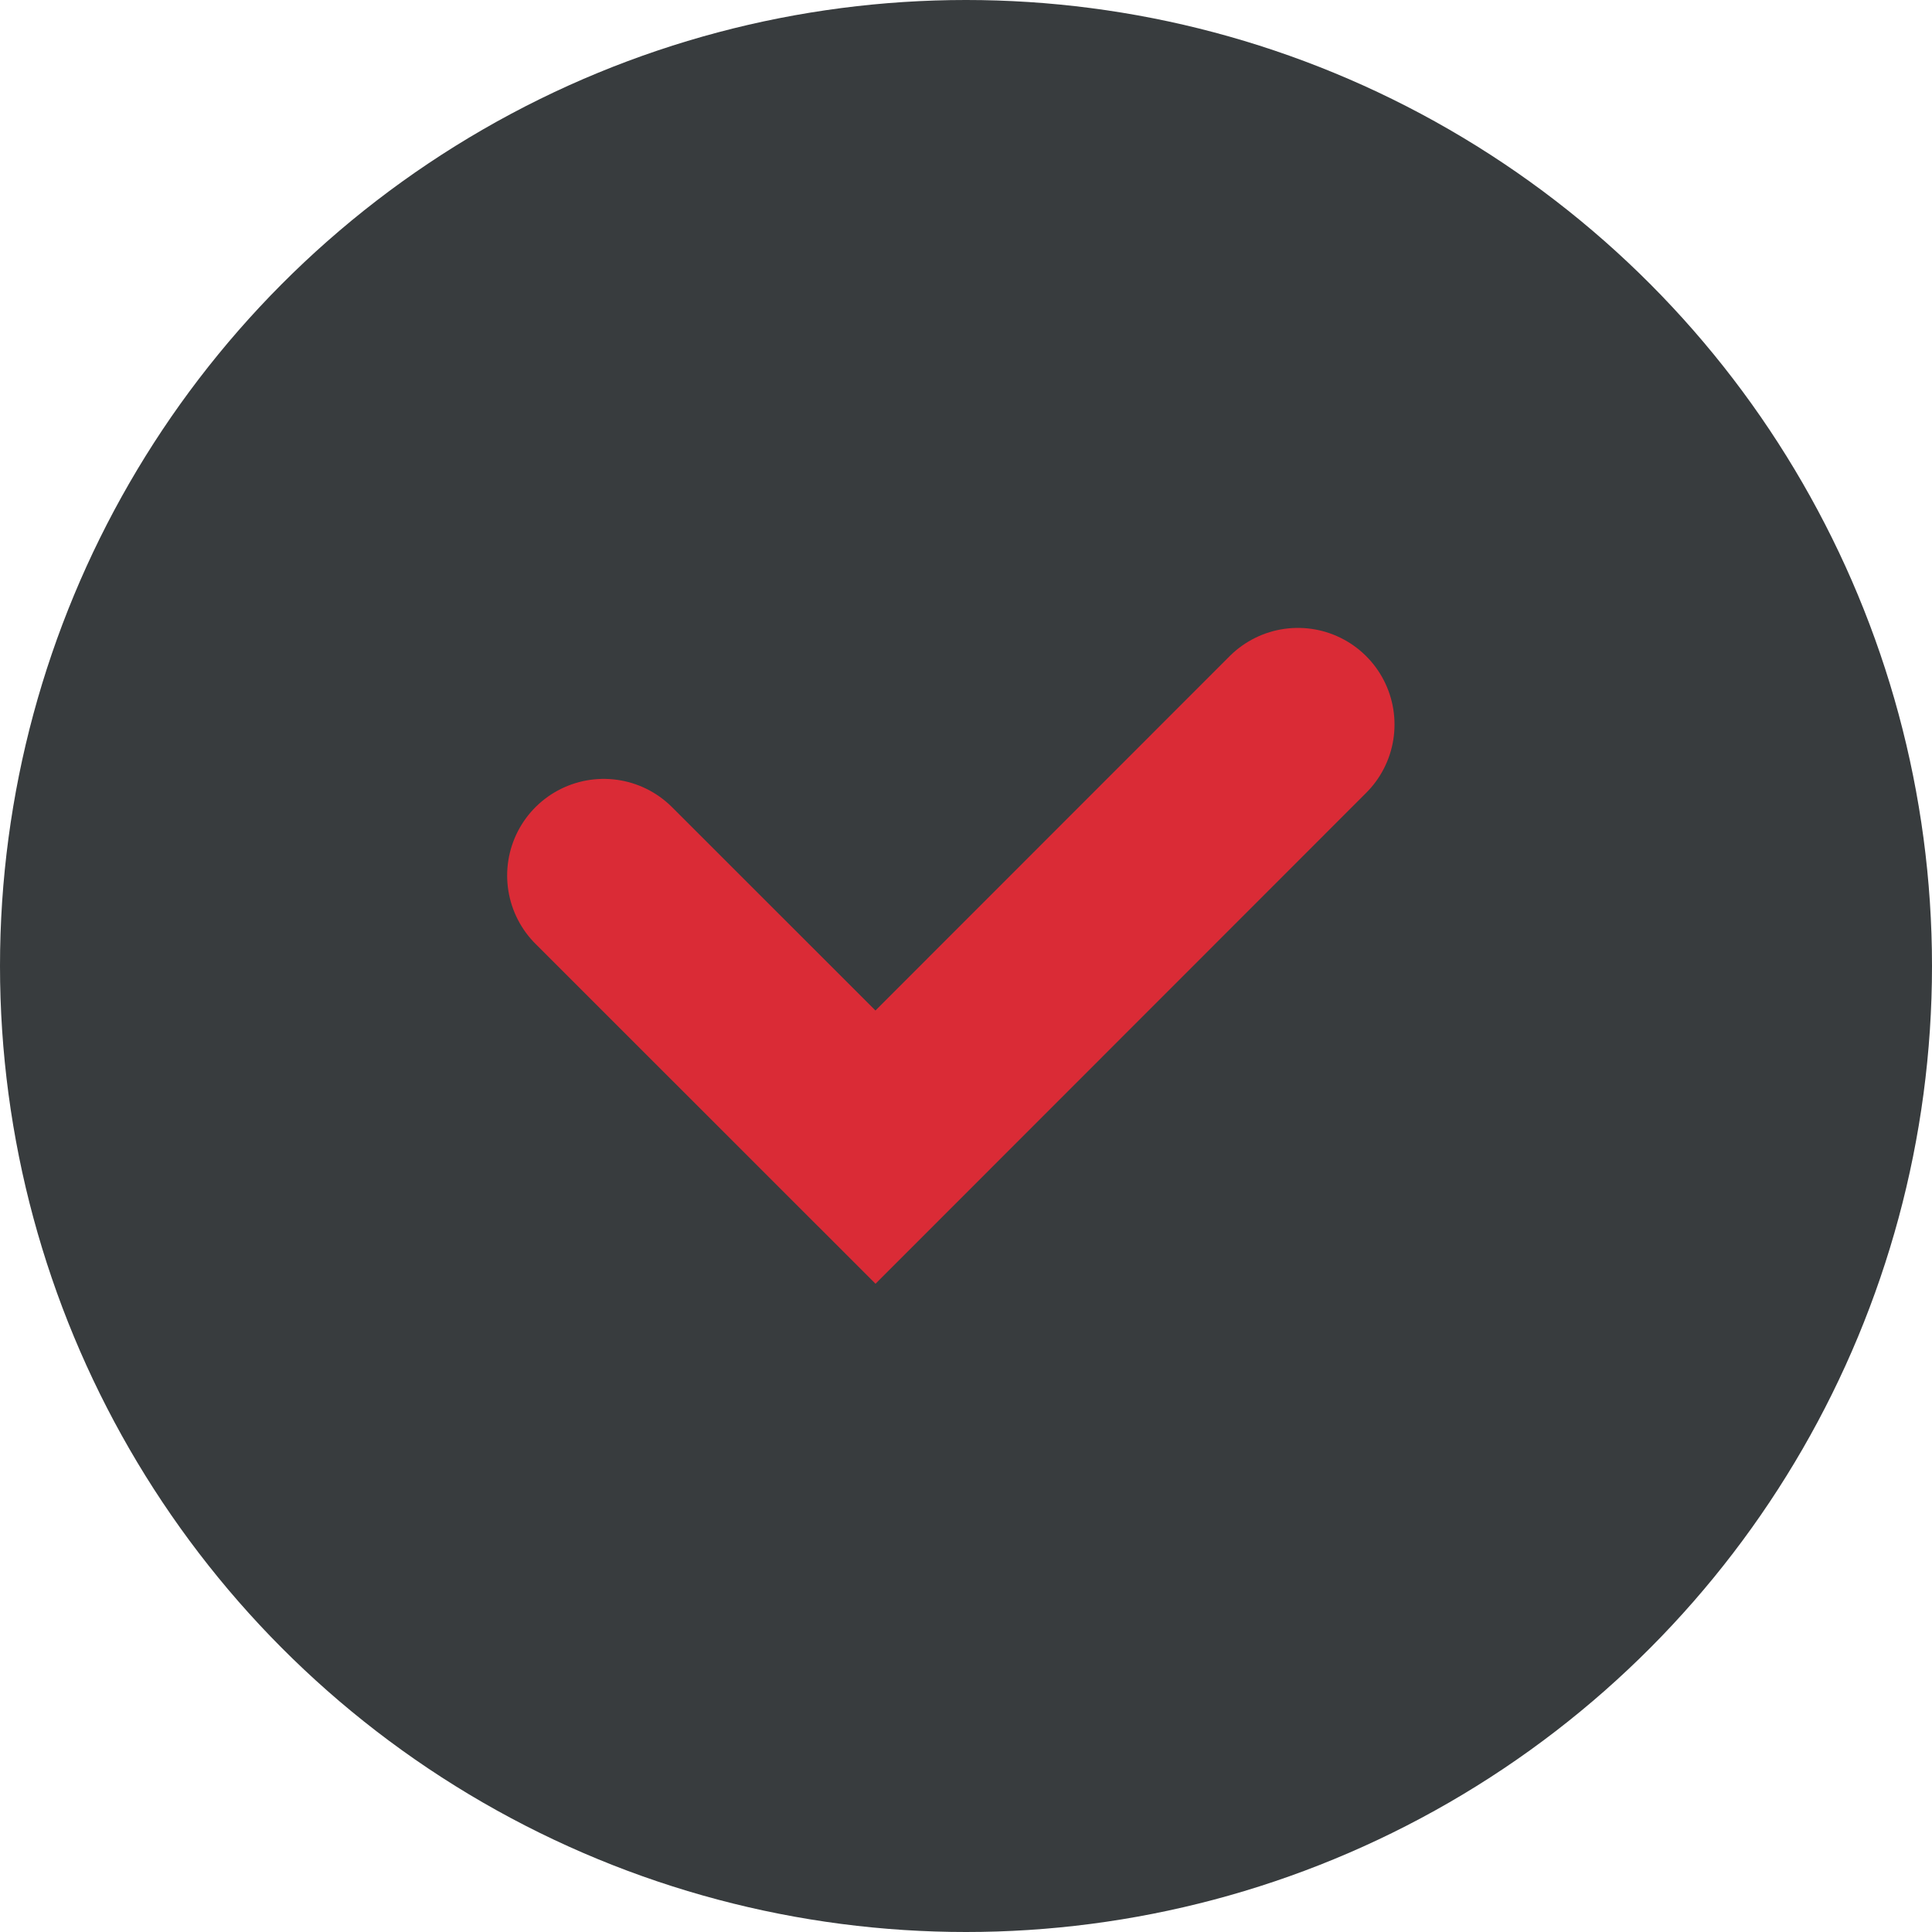 <svg width="20" height="20" fill="none" xmlns="http://www.w3.org/2000/svg"><circle cx="10" cy="10" r="10" fill="#383C3E"/><path d="m6.25 9.063 2.813 2.812L13.436 7.5" stroke="#DA2B36" stroke-width="2" stroke-linecap="round"/></svg>